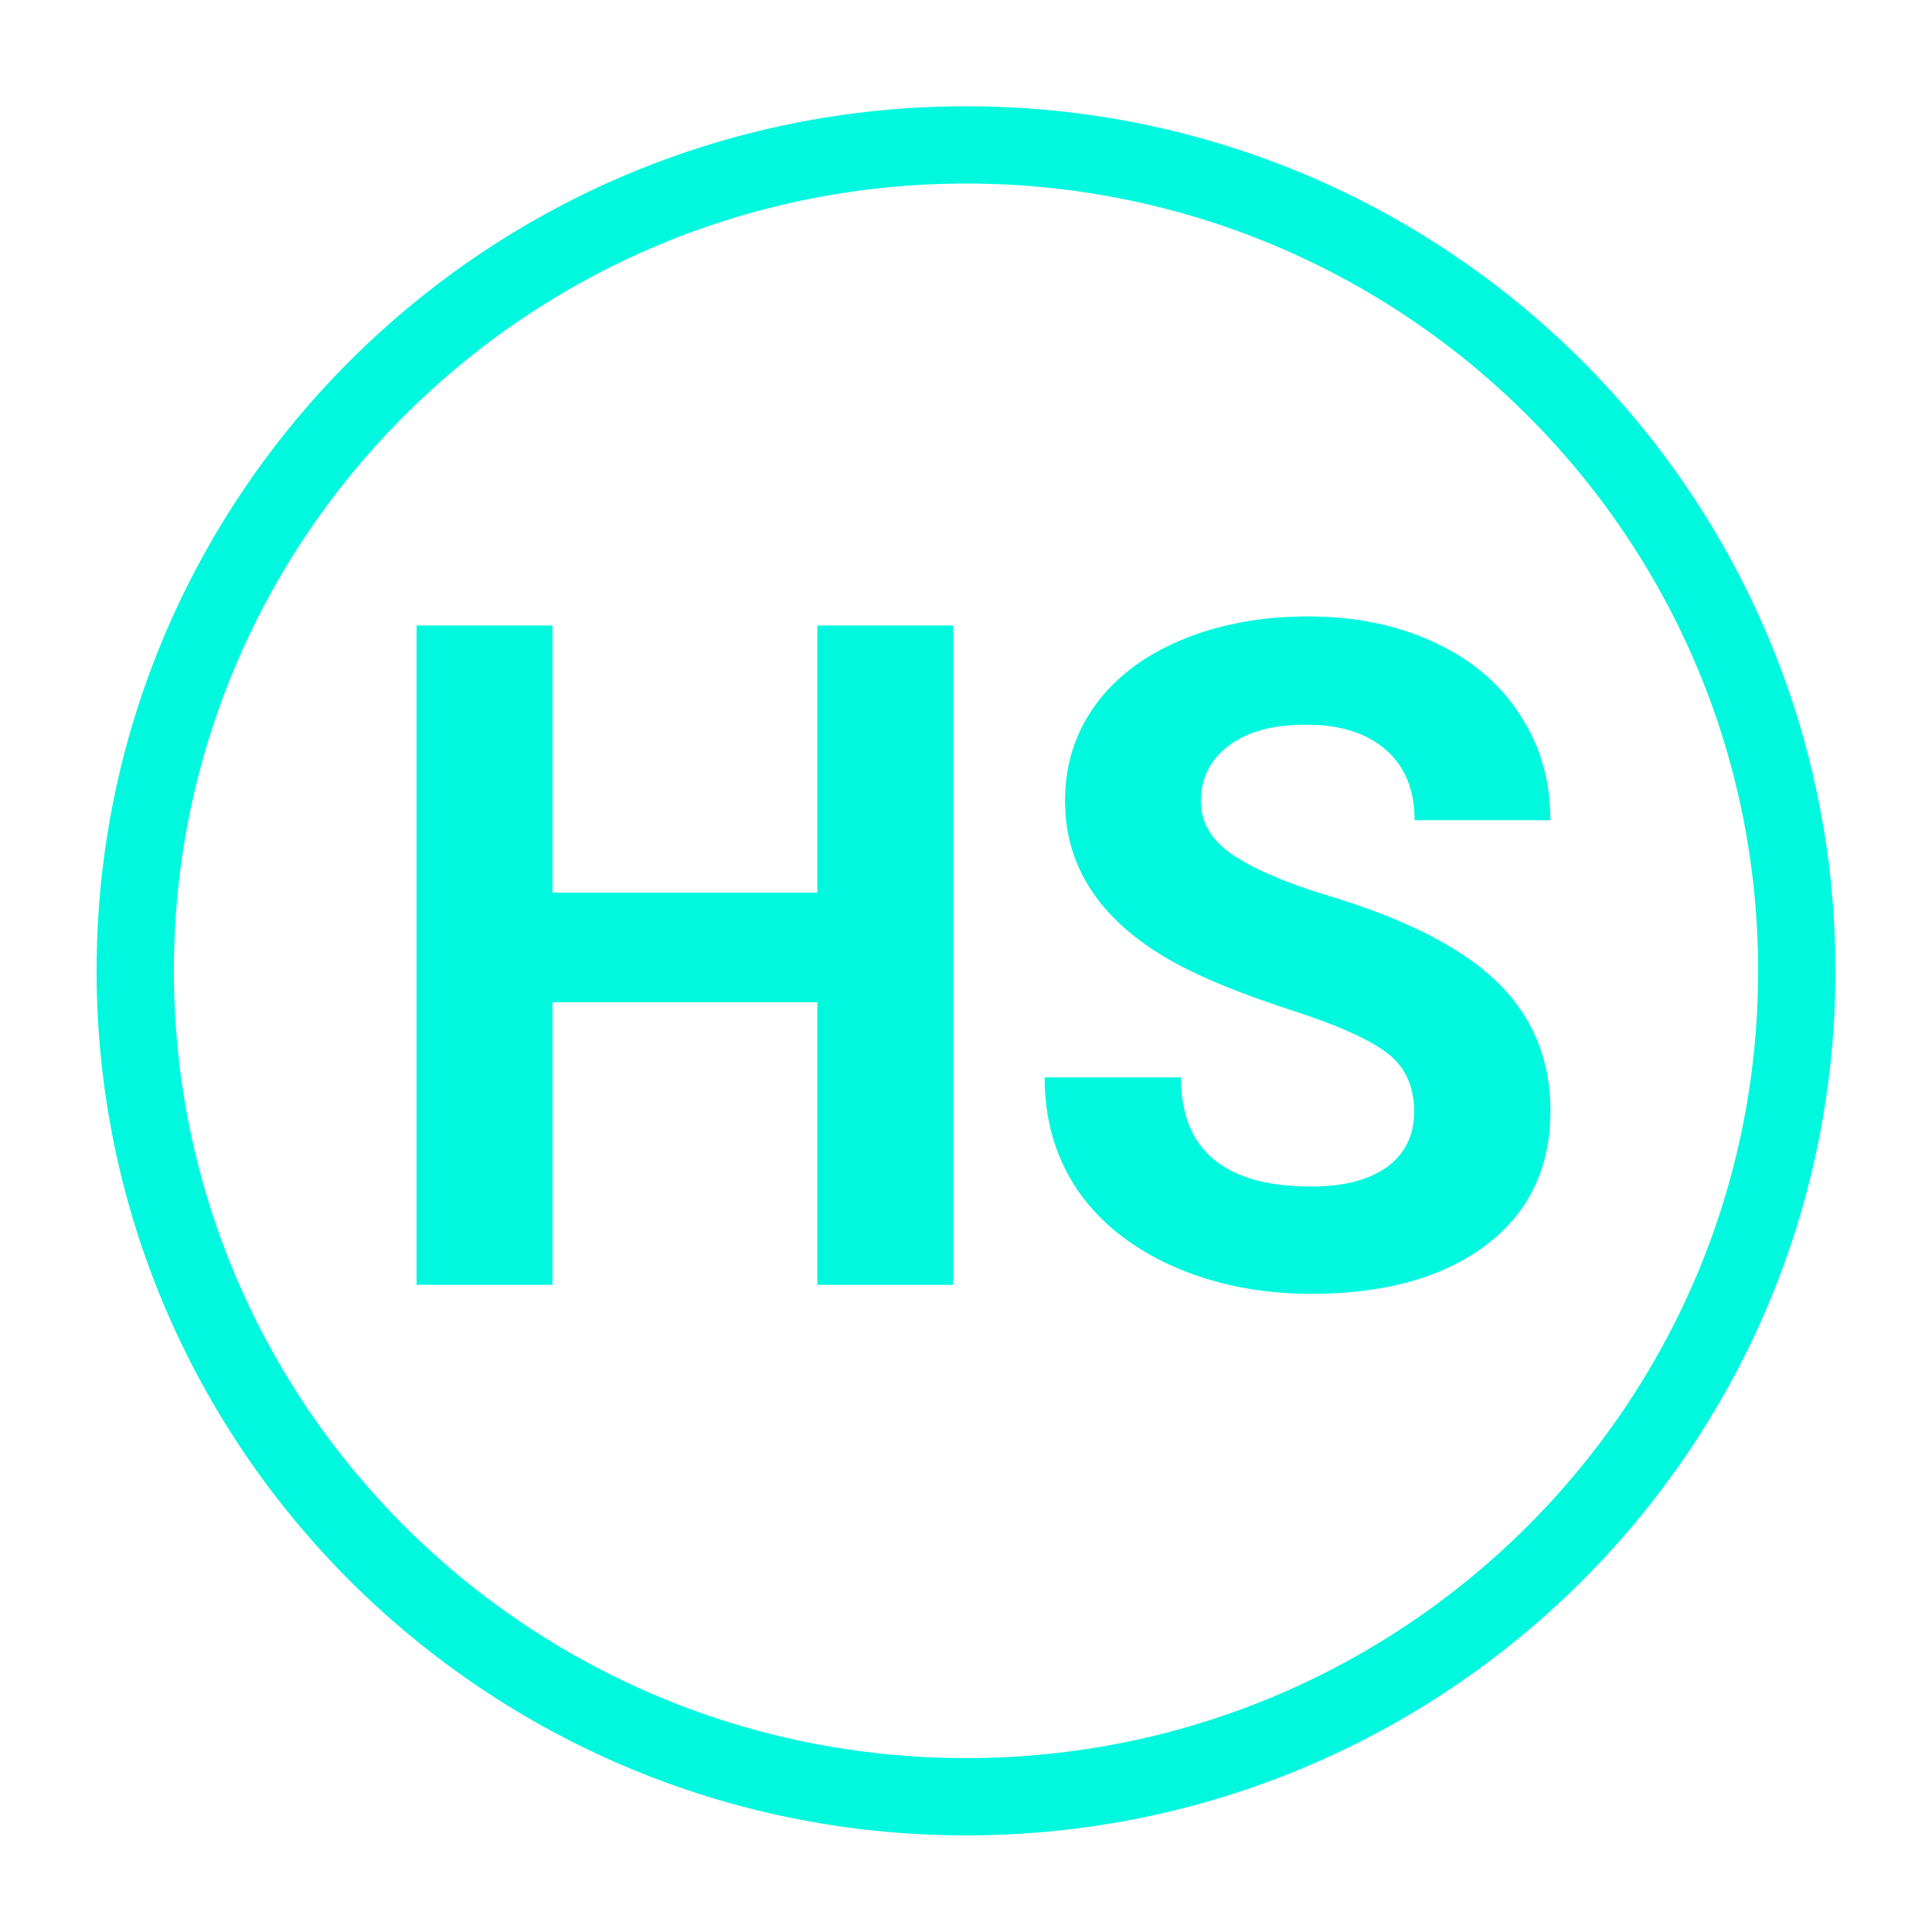 <svg width="200" height="200" viewBox="0 0 200 200" fill="none" xmlns="http://www.w3.org/2000/svg">
<path d="M186 100.5C186 147.699 147.518 186 100 186C52.483 186 14 147.699 14 100.5C14 53.301 52.483 15 100 15C147.518 15 186 53.301 186 100.5Z" stroke="#00F8DF" stroke-width="8"/>
<path d="M98.672 133H84.609V103.75H57.188V133H43.125V64.75H57.188V92.406H84.609V64.75H98.672V133ZM146.391 115.094C146.391 112.438 145.453 110.406 143.578 109C141.703 107.562 138.328 106.062 133.453 104.5C128.578 102.906 124.719 101.344 121.875 99.812C114.125 95.625 110.25 89.984 110.25 82.891C110.25 79.203 111.281 75.922 113.344 73.047C115.438 70.141 118.422 67.875 122.297 66.25C126.203 64.625 130.578 63.812 135.422 63.812C140.297 63.812 144.641 64.703 148.453 66.484C152.266 68.234 155.219 70.719 157.312 73.938C159.438 77.156 160.5 80.812 160.5 84.906H146.438C146.438 81.781 145.453 79.359 143.484 77.641C141.516 75.891 138.75 75.016 135.188 75.016C131.75 75.016 129.078 75.75 127.172 77.219C125.266 78.656 124.312 80.562 124.312 82.938C124.312 85.156 125.422 87.016 127.641 88.516C129.891 90.016 133.188 91.422 137.531 92.734C145.531 95.141 151.359 98.125 155.016 101.688C158.672 105.25 160.5 109.688 160.5 115C160.5 120.906 158.266 125.547 153.797 128.922C149.328 132.266 143.312 133.938 135.75 133.938C130.5 133.938 125.719 132.984 121.406 131.078C117.094 129.141 113.797 126.5 111.516 123.156C109.266 119.812 108.141 115.938 108.141 111.531H122.25C122.25 119.062 126.75 122.828 135.75 122.828C139.094 122.828 141.703 122.156 143.578 120.812C145.453 119.438 146.391 117.531 146.391 115.094Z" fill="#00F8DF"/>
</svg>
